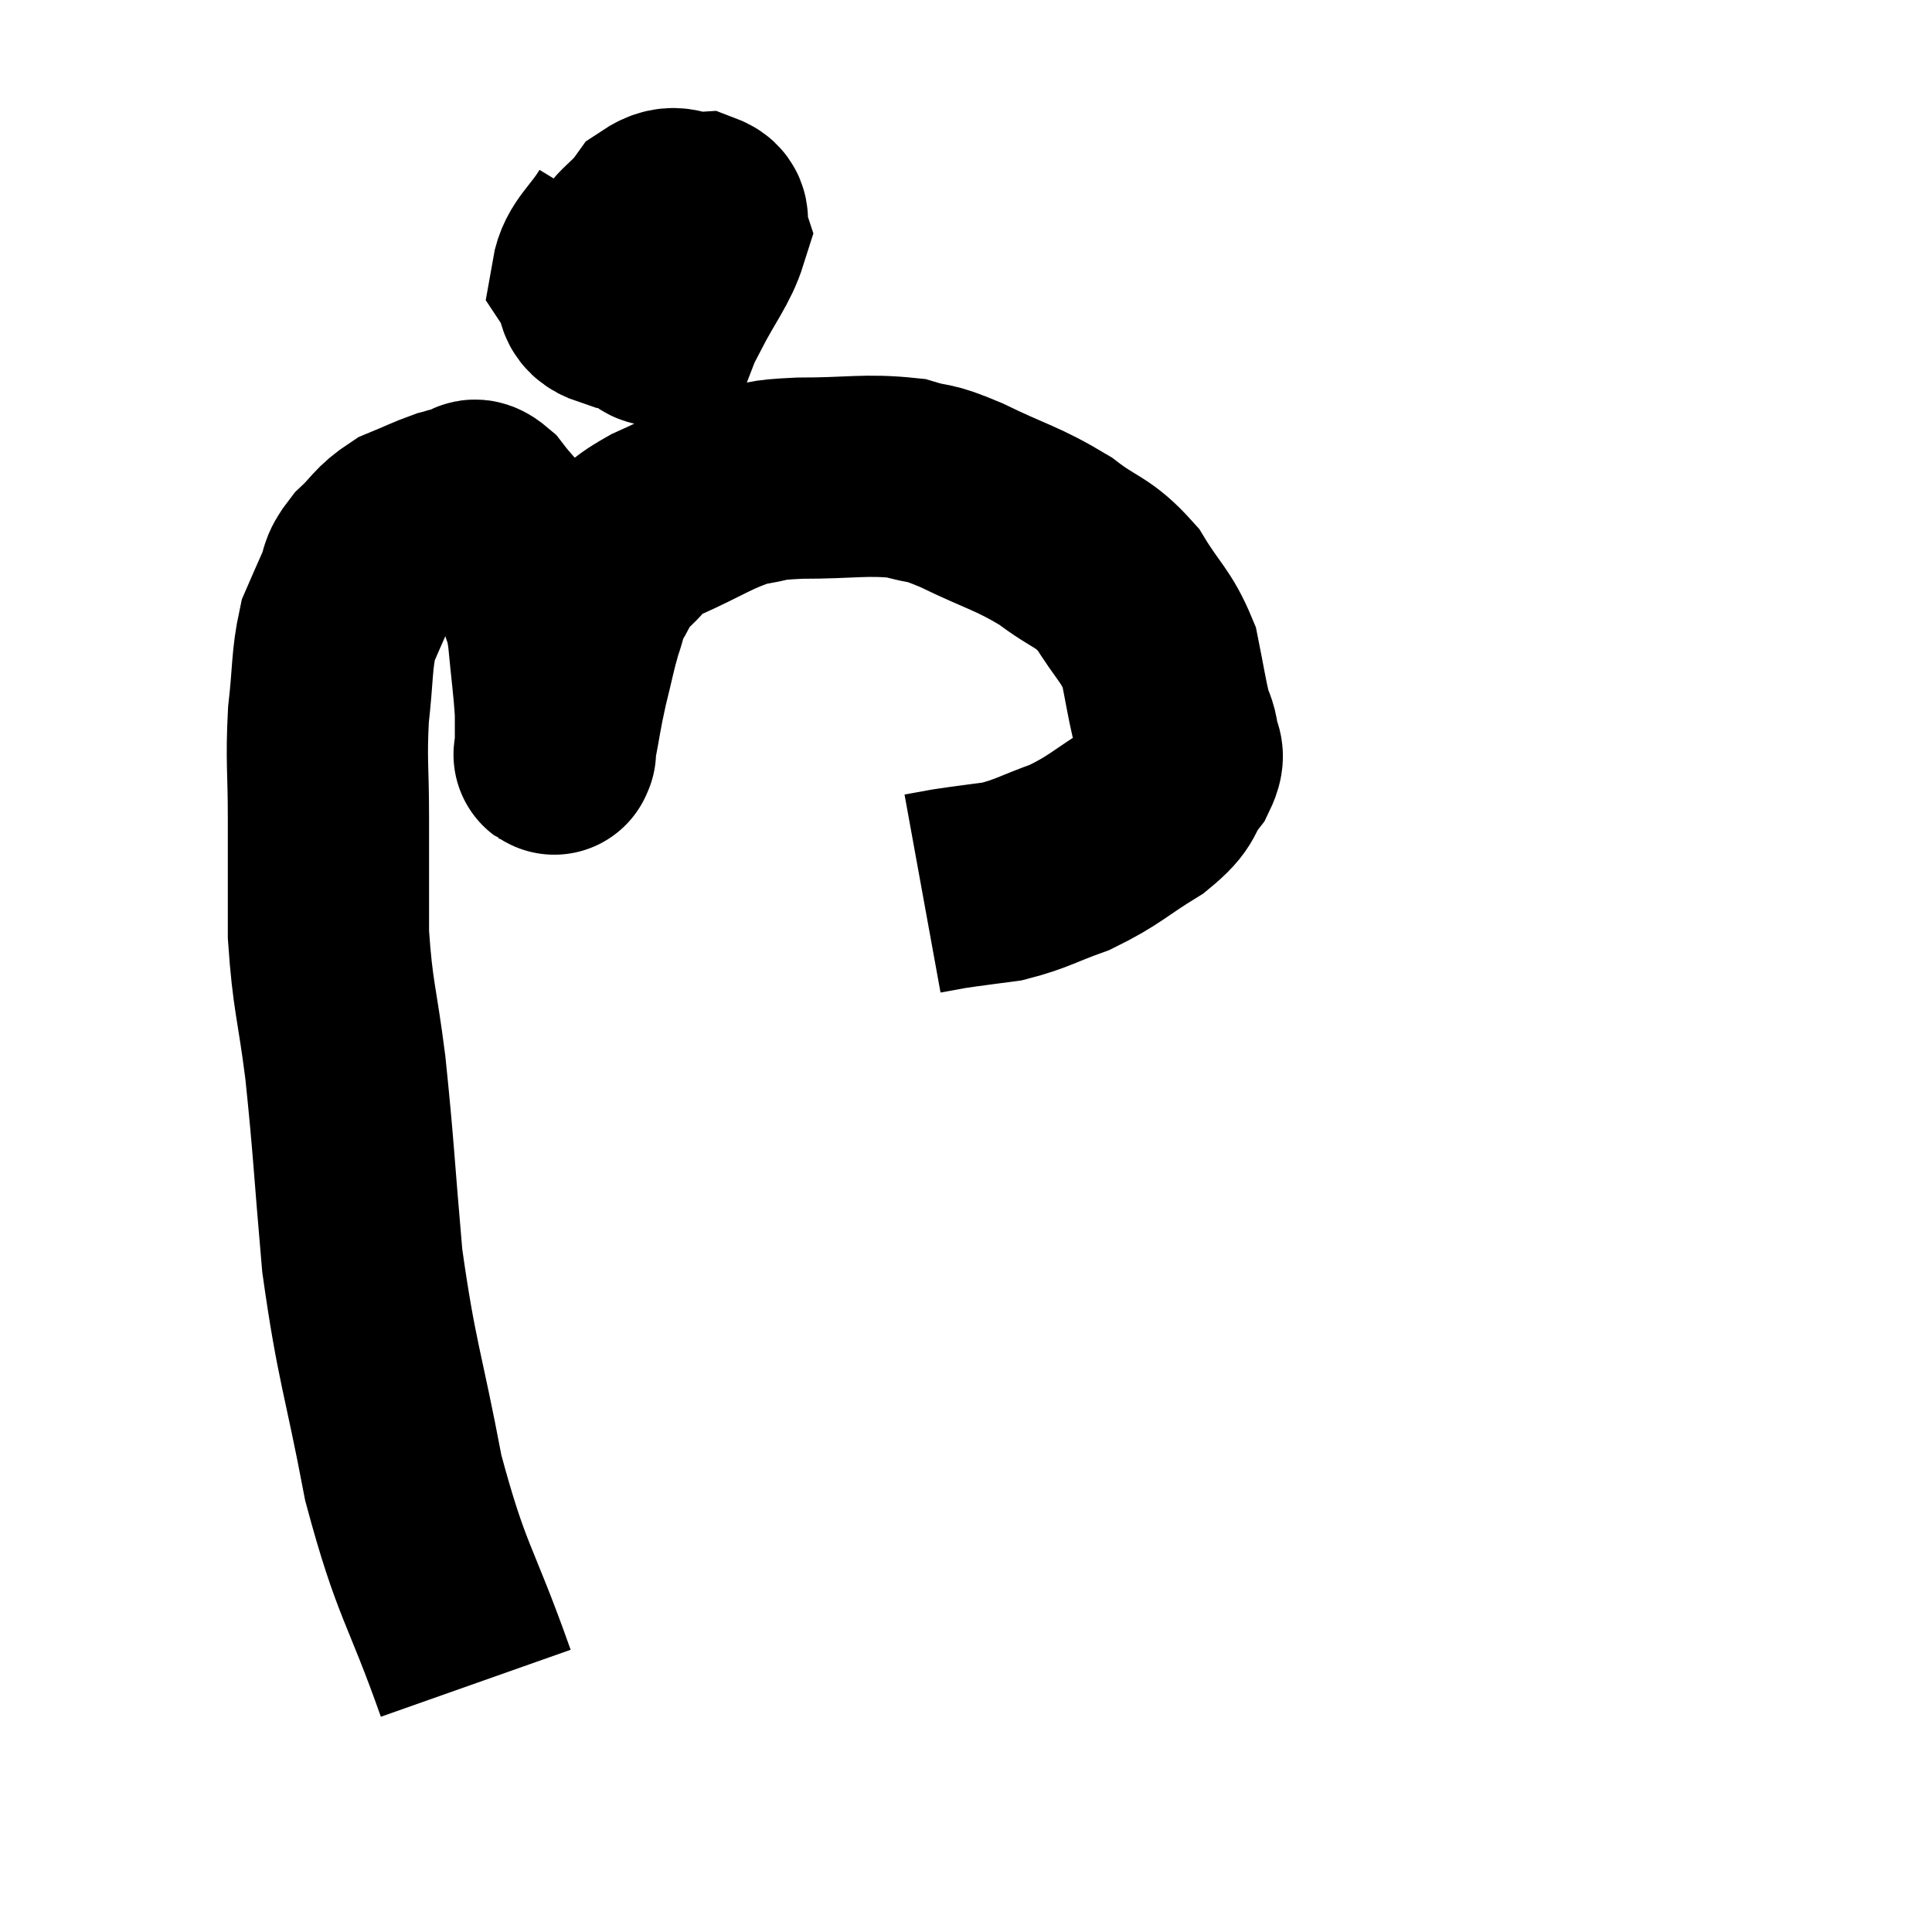 <svg width="48" height="48" viewBox="0 0 48 48" xmlns="http://www.w3.org/2000/svg"><path d="M 11.82 41.82 C 10.92 39.27, 10.725 39.345, 10.02 36.72 C 9.51 34.02, 9.36 33.87, 9 31.32 C 8.79 28.92, 8.79 28.545, 8.58 26.52 C 8.37 24.87, 8.265 24.765, 8.16 23.22 C 8.16 21.78, 8.16 21.705, 8.16 20.34 C 8.16 19.05, 8.1 18.93, 8.16 17.76 C 8.28 16.71, 8.235 16.425, 8.4 15.66 C 8.61 15.18, 8.625 15.135, 8.82 14.7 C 9 14.31, 8.865 14.325, 9.18 13.92 C 9.63 13.5, 9.6 13.395, 10.08 13.08 C 10.59 12.87, 10.725 12.795, 11.1 12.66 C 11.34 12.6, 11.355 12.57, 11.58 12.54 C 11.79 12.54, 11.7 12.285, 12 12.54 C 12.39 13.05, 12.435 12.99, 12.78 13.56 C 13.08 14.19, 13.17 14.265, 13.38 14.82 C 13.5 15.3, 13.515 15.06, 13.62 15.78 C 13.71 16.74, 13.755 16.98, 13.8 17.7 C 13.8 18.18, 13.8 18.42, 13.8 18.66 C 13.8 18.66, 13.8 18.69, 13.8 18.66 C 13.8 18.6, 13.725 18.96, 13.8 18.54 C 13.95 17.76, 13.935 17.73, 14.1 16.98 C 14.28 16.26, 14.295 16.11, 14.46 15.54 C 14.61 15.12, 14.55 15.12, 14.76 14.7 C 15.03 14.28, 14.91 14.28, 15.3 13.86 C 15.81 13.44, 15.525 13.47, 16.32 13.02 C 17.4 12.54, 17.595 12.345, 18.48 12.06 C 19.17 11.97, 18.855 11.925, 19.86 11.88 C 21.18 11.88, 21.495 11.775, 22.5 11.88 C 23.19 12.09, 22.95 11.91, 23.88 12.3 C 25.05 12.87, 25.245 12.855, 26.22 13.44 C 27 14.04, 27.135 13.92, 27.78 14.64 C 28.29 15.48, 28.47 15.525, 28.8 16.32 C 28.95 17.07, 28.98 17.295, 29.1 17.82 C 29.19 18.12, 29.235 18.105, 29.28 18.42 C 29.28 18.75, 29.49 18.645, 29.28 19.08 C 28.86 19.62, 29.115 19.605, 28.44 20.16 C 27.51 20.73, 27.465 20.865, 26.58 21.3 C 25.74 21.6, 25.65 21.705, 24.9 21.9 C 24.24 21.99, 24.075 22.005, 23.58 22.08 C 23.25 22.14, 23.085 22.17, 22.92 22.2 C 22.92 22.2, 22.92 22.2, 22.92 22.2 L 22.92 22.2" fill="none" stroke="black" stroke-width="5"></path><path d="M 15.54 5.52 C 15.12 6.21, 14.79 6.375, 14.7 6.9 C 14.94 7.26, 14.685 7.455, 15.18 7.62 C 15.93 7.59, 16.08 8.01, 16.68 7.56 C 17.13 6.69, 17.4 6.39, 17.58 5.82 C 17.49 5.55, 17.715 5.4, 17.4 5.28 C 16.86 5.31, 16.815 5.01, 16.32 5.34 C 15.87 5.97, 15.51 5.97, 15.42 6.6 C 15.69 7.23, 15.705 7.5, 15.96 7.86 C 16.2 7.95, 16.245 8.19, 16.44 8.04 C 16.59 7.65, 16.665 7.65, 16.74 7.26 C 16.74 6.87, 16.785 6.705, 16.74 6.48 C 16.65 6.42, 16.815 6.045, 16.56 6.36 C 16.14 7.05, 15.93 7.26, 15.72 7.74 L 15.72 8.28" fill="none" stroke="black" stroke-width="5"></path></svg>